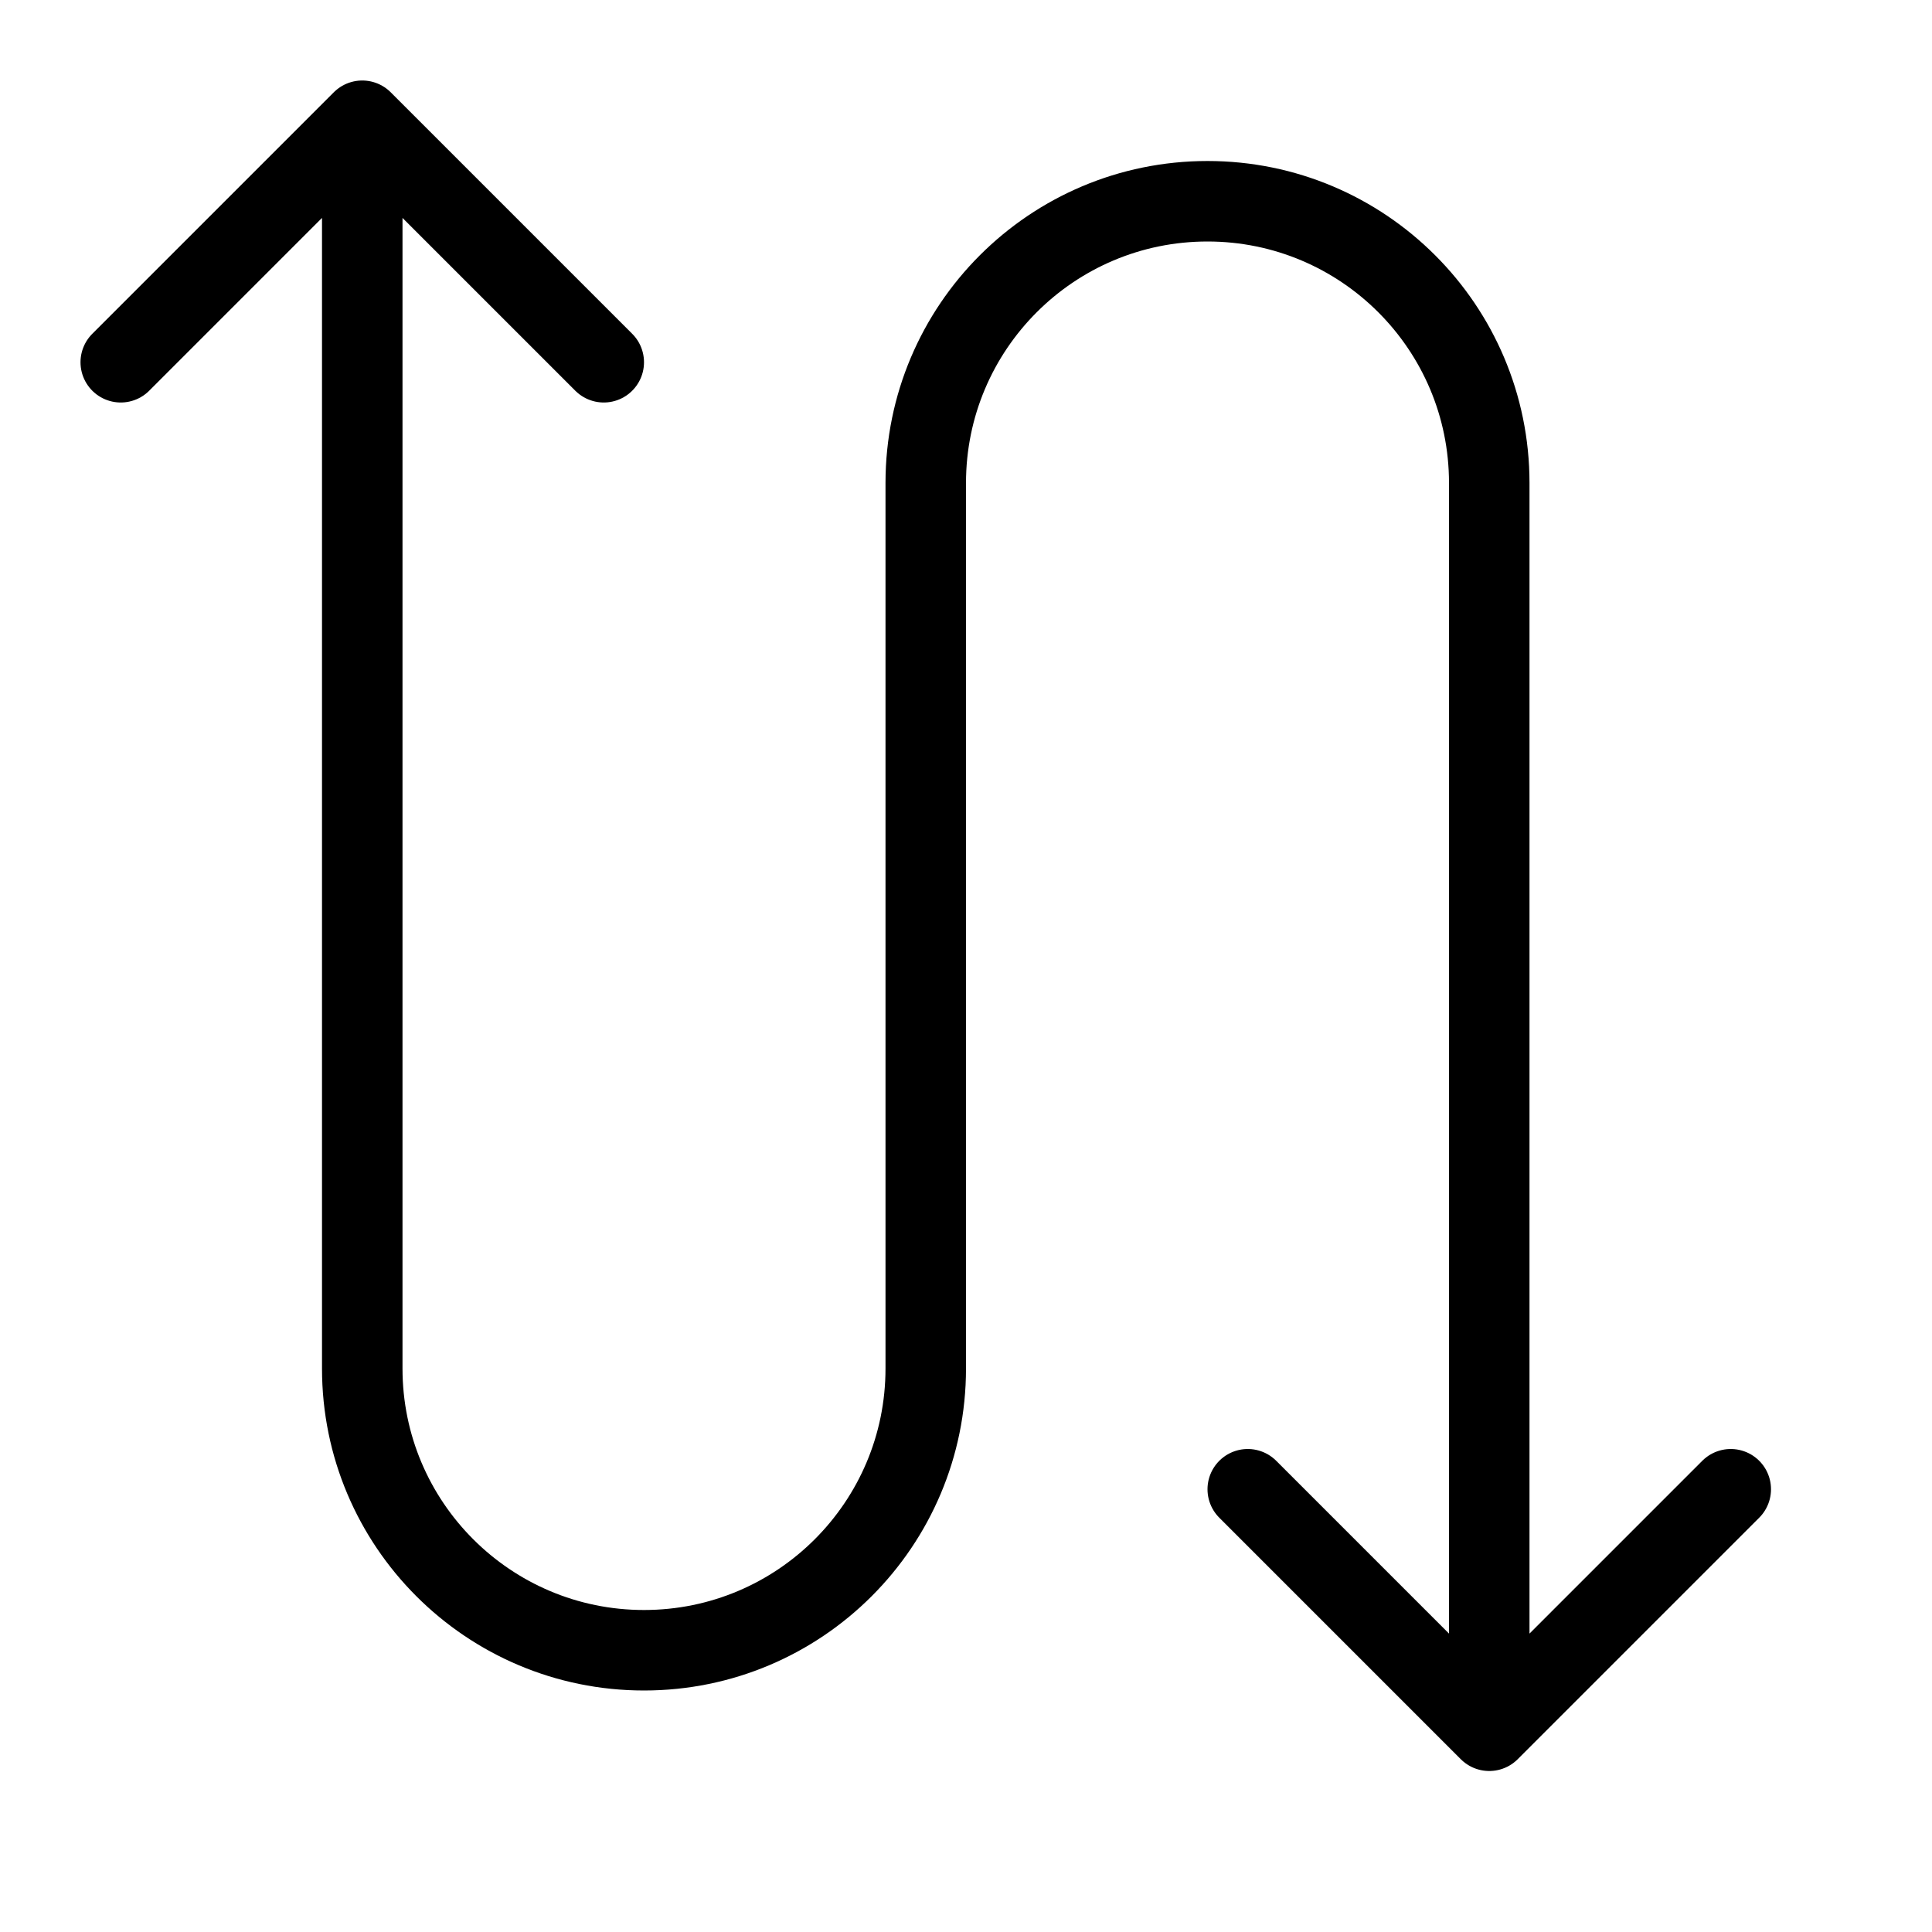 <svg height="24" viewBox="0 0 24 24" width="24" xmlns="http://www.w3.org/2000/svg"><path d="m18.5 21.5v-15.5c0-1.933-1.567-3.5-3.5-3.5s-3.5 1.567-3.5 3.5v11c0 1.933-1.567 3.5-3.5 3.5s-3.5-1.567-3.5-3.5v-15.5m3 3-3-3-3 3m20 14-3 3-3-3" fill="none" stroke="#000" stroke-linecap="round" stroke-linejoin="round"/></svg>